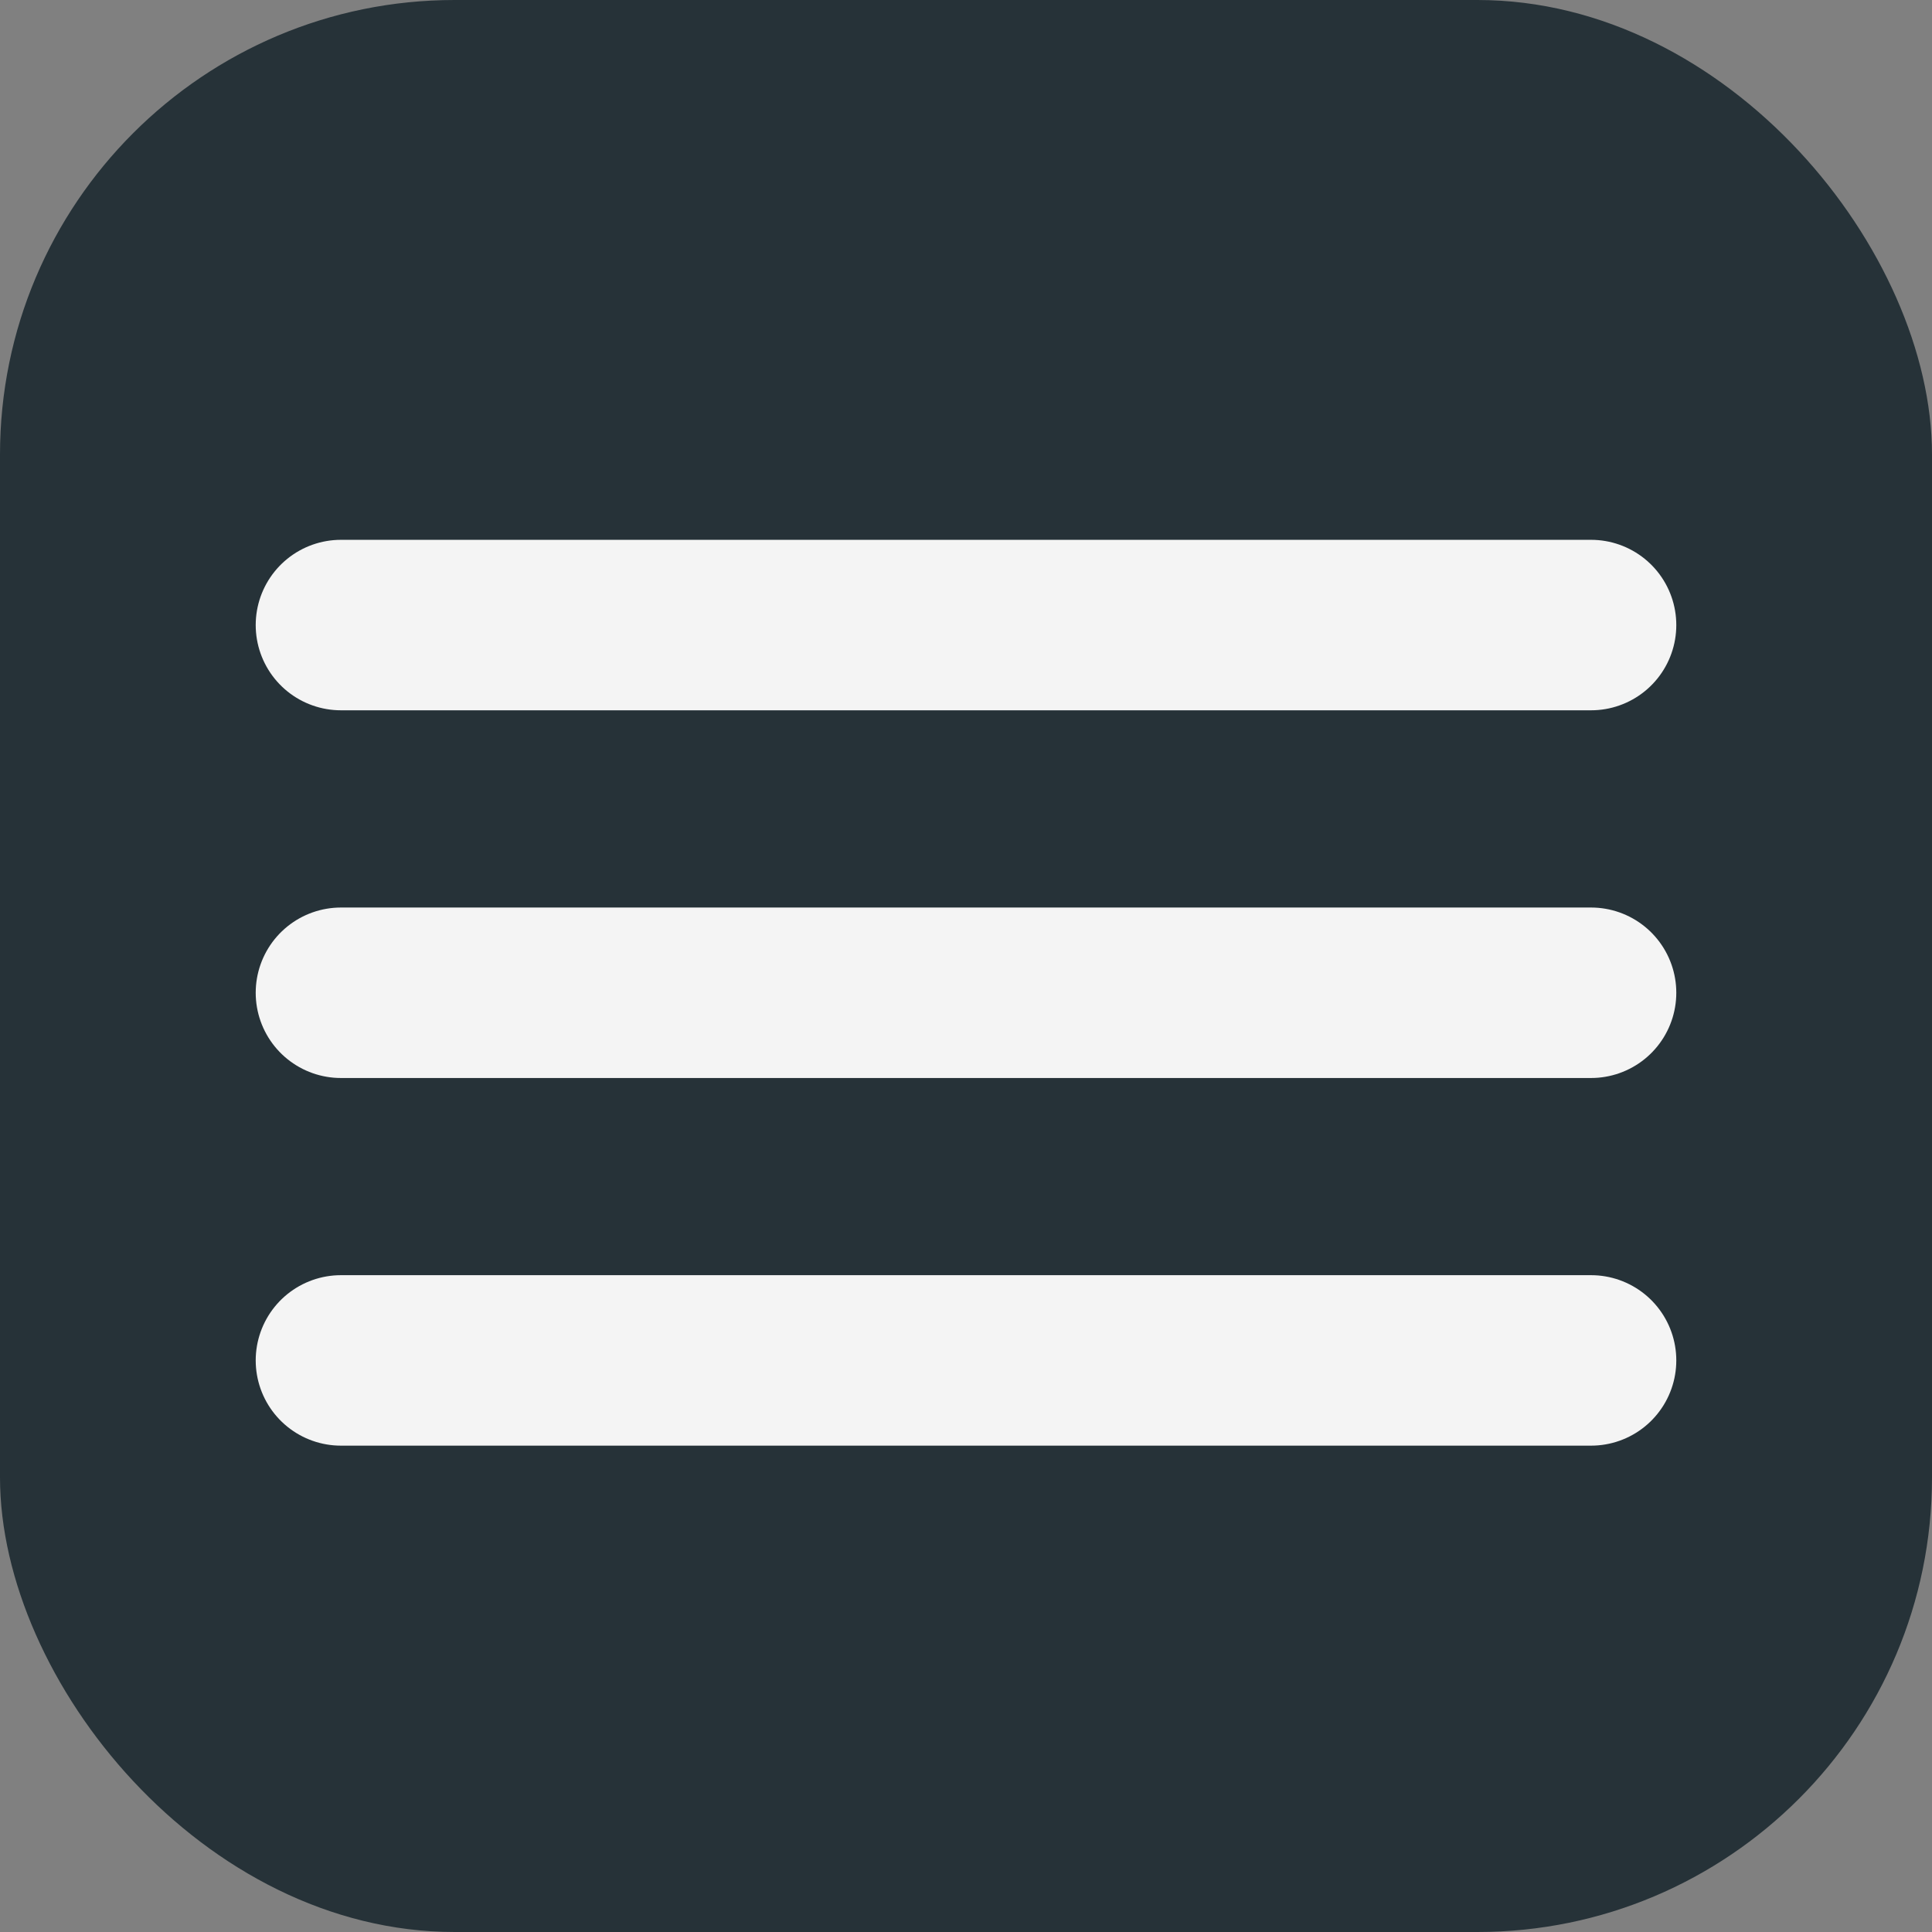 <svg width="34" height="34" viewBox="0 0 34 34" fill="none" xmlns="http://www.w3.org/2000/svg">
<rect x="0" y="0" width="34" height="34" fill="#808080" stroke="none"/>
<rect width="34" height="34" rx="8" fill="#263238"/>
<path d="M6 11H28" stroke="#F4F4F4" stroke-width="3" stroke-linecap="round"/>
<path d="M6 17.471H28" stroke="#F4F4F4" stroke-width="3" stroke-linecap="round"/>
<path d="M6 23.941H28" stroke="#F4F4F4" stroke-width="3" stroke-linecap="round"/>
</svg>
